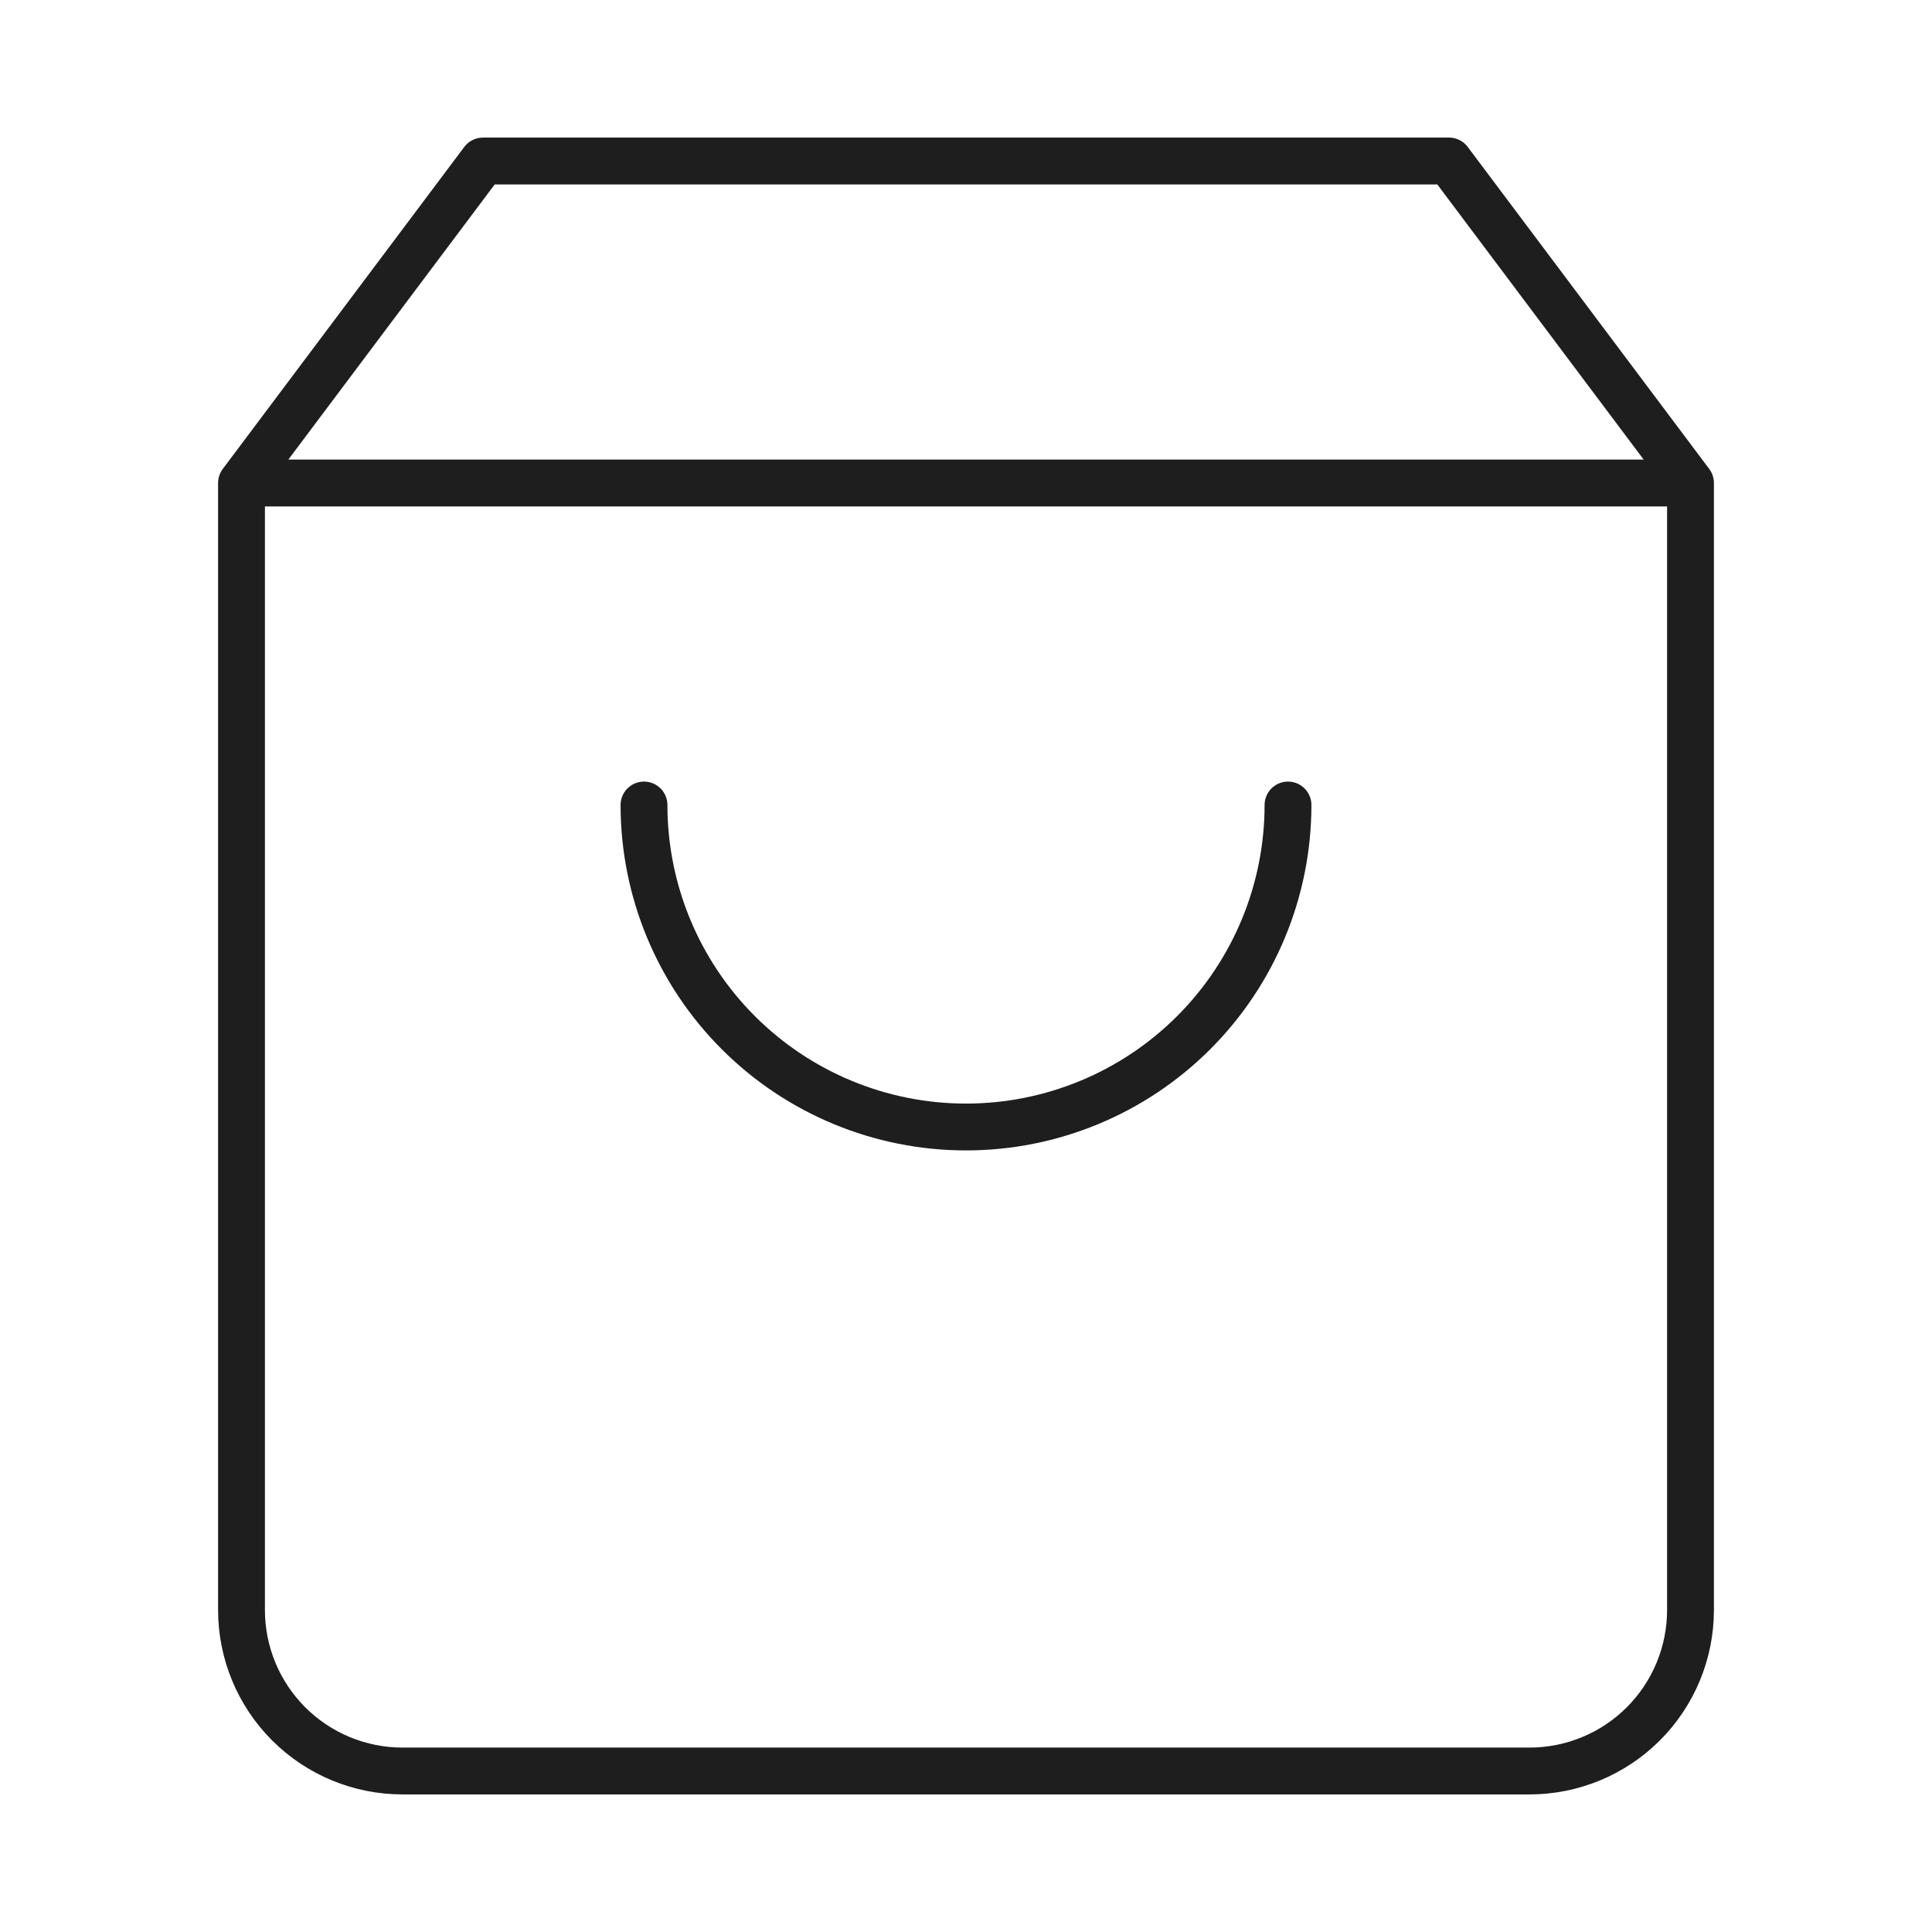 <svg width="165" height="165" viewBox="0 0 165 165" fill="none" xmlns="http://www.w3.org/2000/svg">
<path d="M20.625 41.25L41.25 13.75H123.75L144.375 41.25M20.625 41.25V137.5C20.625 141.147 22.074 144.644 24.652 147.223C27.231 149.801 30.728 151.25 34.375 151.25H130.625C134.272 151.25 137.769 149.801 140.348 147.223C142.926 144.644 144.375 141.147 144.375 137.5V41.25M20.625 41.25H144.375M110 68.75C110 76.043 107.103 83.038 101.945 88.195C96.788 93.353 89.793 96.25 82.5 96.25C75.207 96.25 68.212 93.353 63.055 88.195C57.897 83.038 55 76.043 55 68.75" stroke="#1E1E1E" stroke-width="4" stroke-linecap="round" stroke-linejoin="round"/>
</svg>
